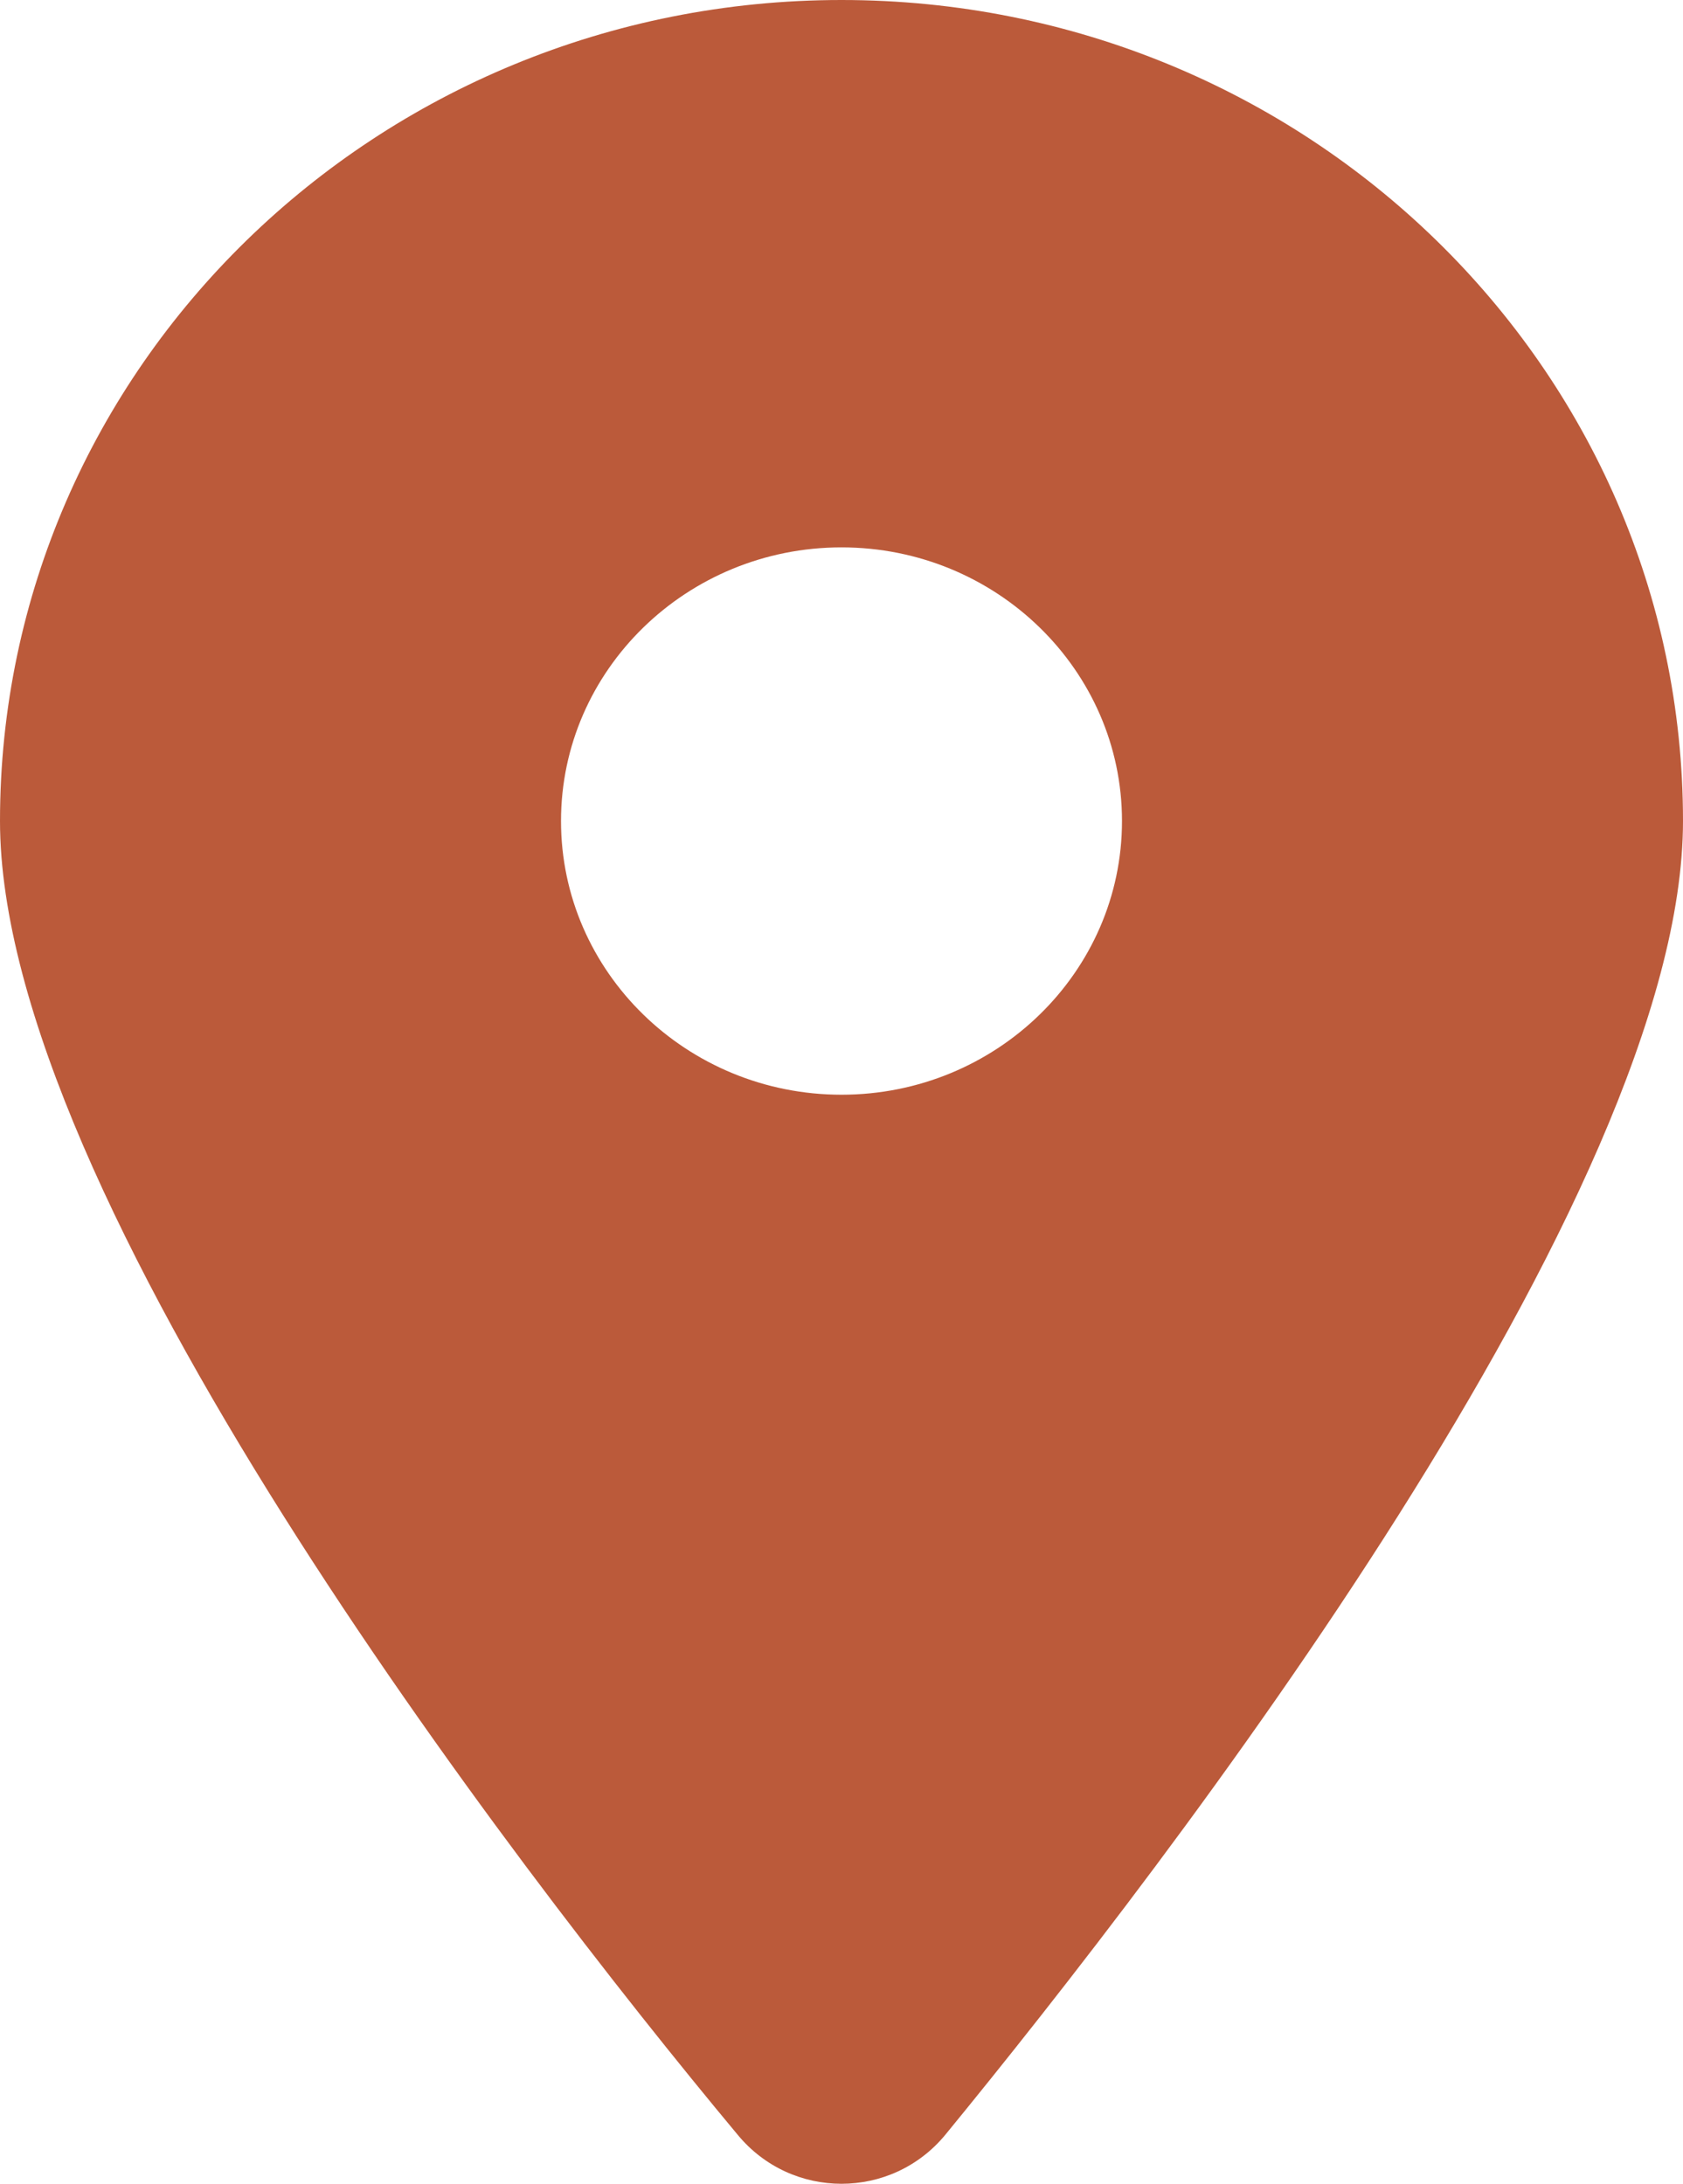 <svg viewBox="0 0 47 61" fill="none" xmlns="http://www.w3.org/2000/svg">
<path d="M20.599 59.629C14.21 51.961 0 33.374 0 22.934C0 10.268 10.521 0 23.5 0C36.474 0 47 10.268 47 22.934C47 33.374 32.68 51.961 26.401 59.629C24.895 61.457 22.105 61.457 20.599 59.629ZM23.5 30.579C27.821 30.579 31.333 27.151 31.333 22.934C31.333 18.718 27.821 15.29 23.5 15.29C19.179 15.29 15.667 18.718 15.667 22.934C15.667 27.151 19.179 30.579 23.5 30.579Z" fill="#BB5A3A"/>
</svg>
